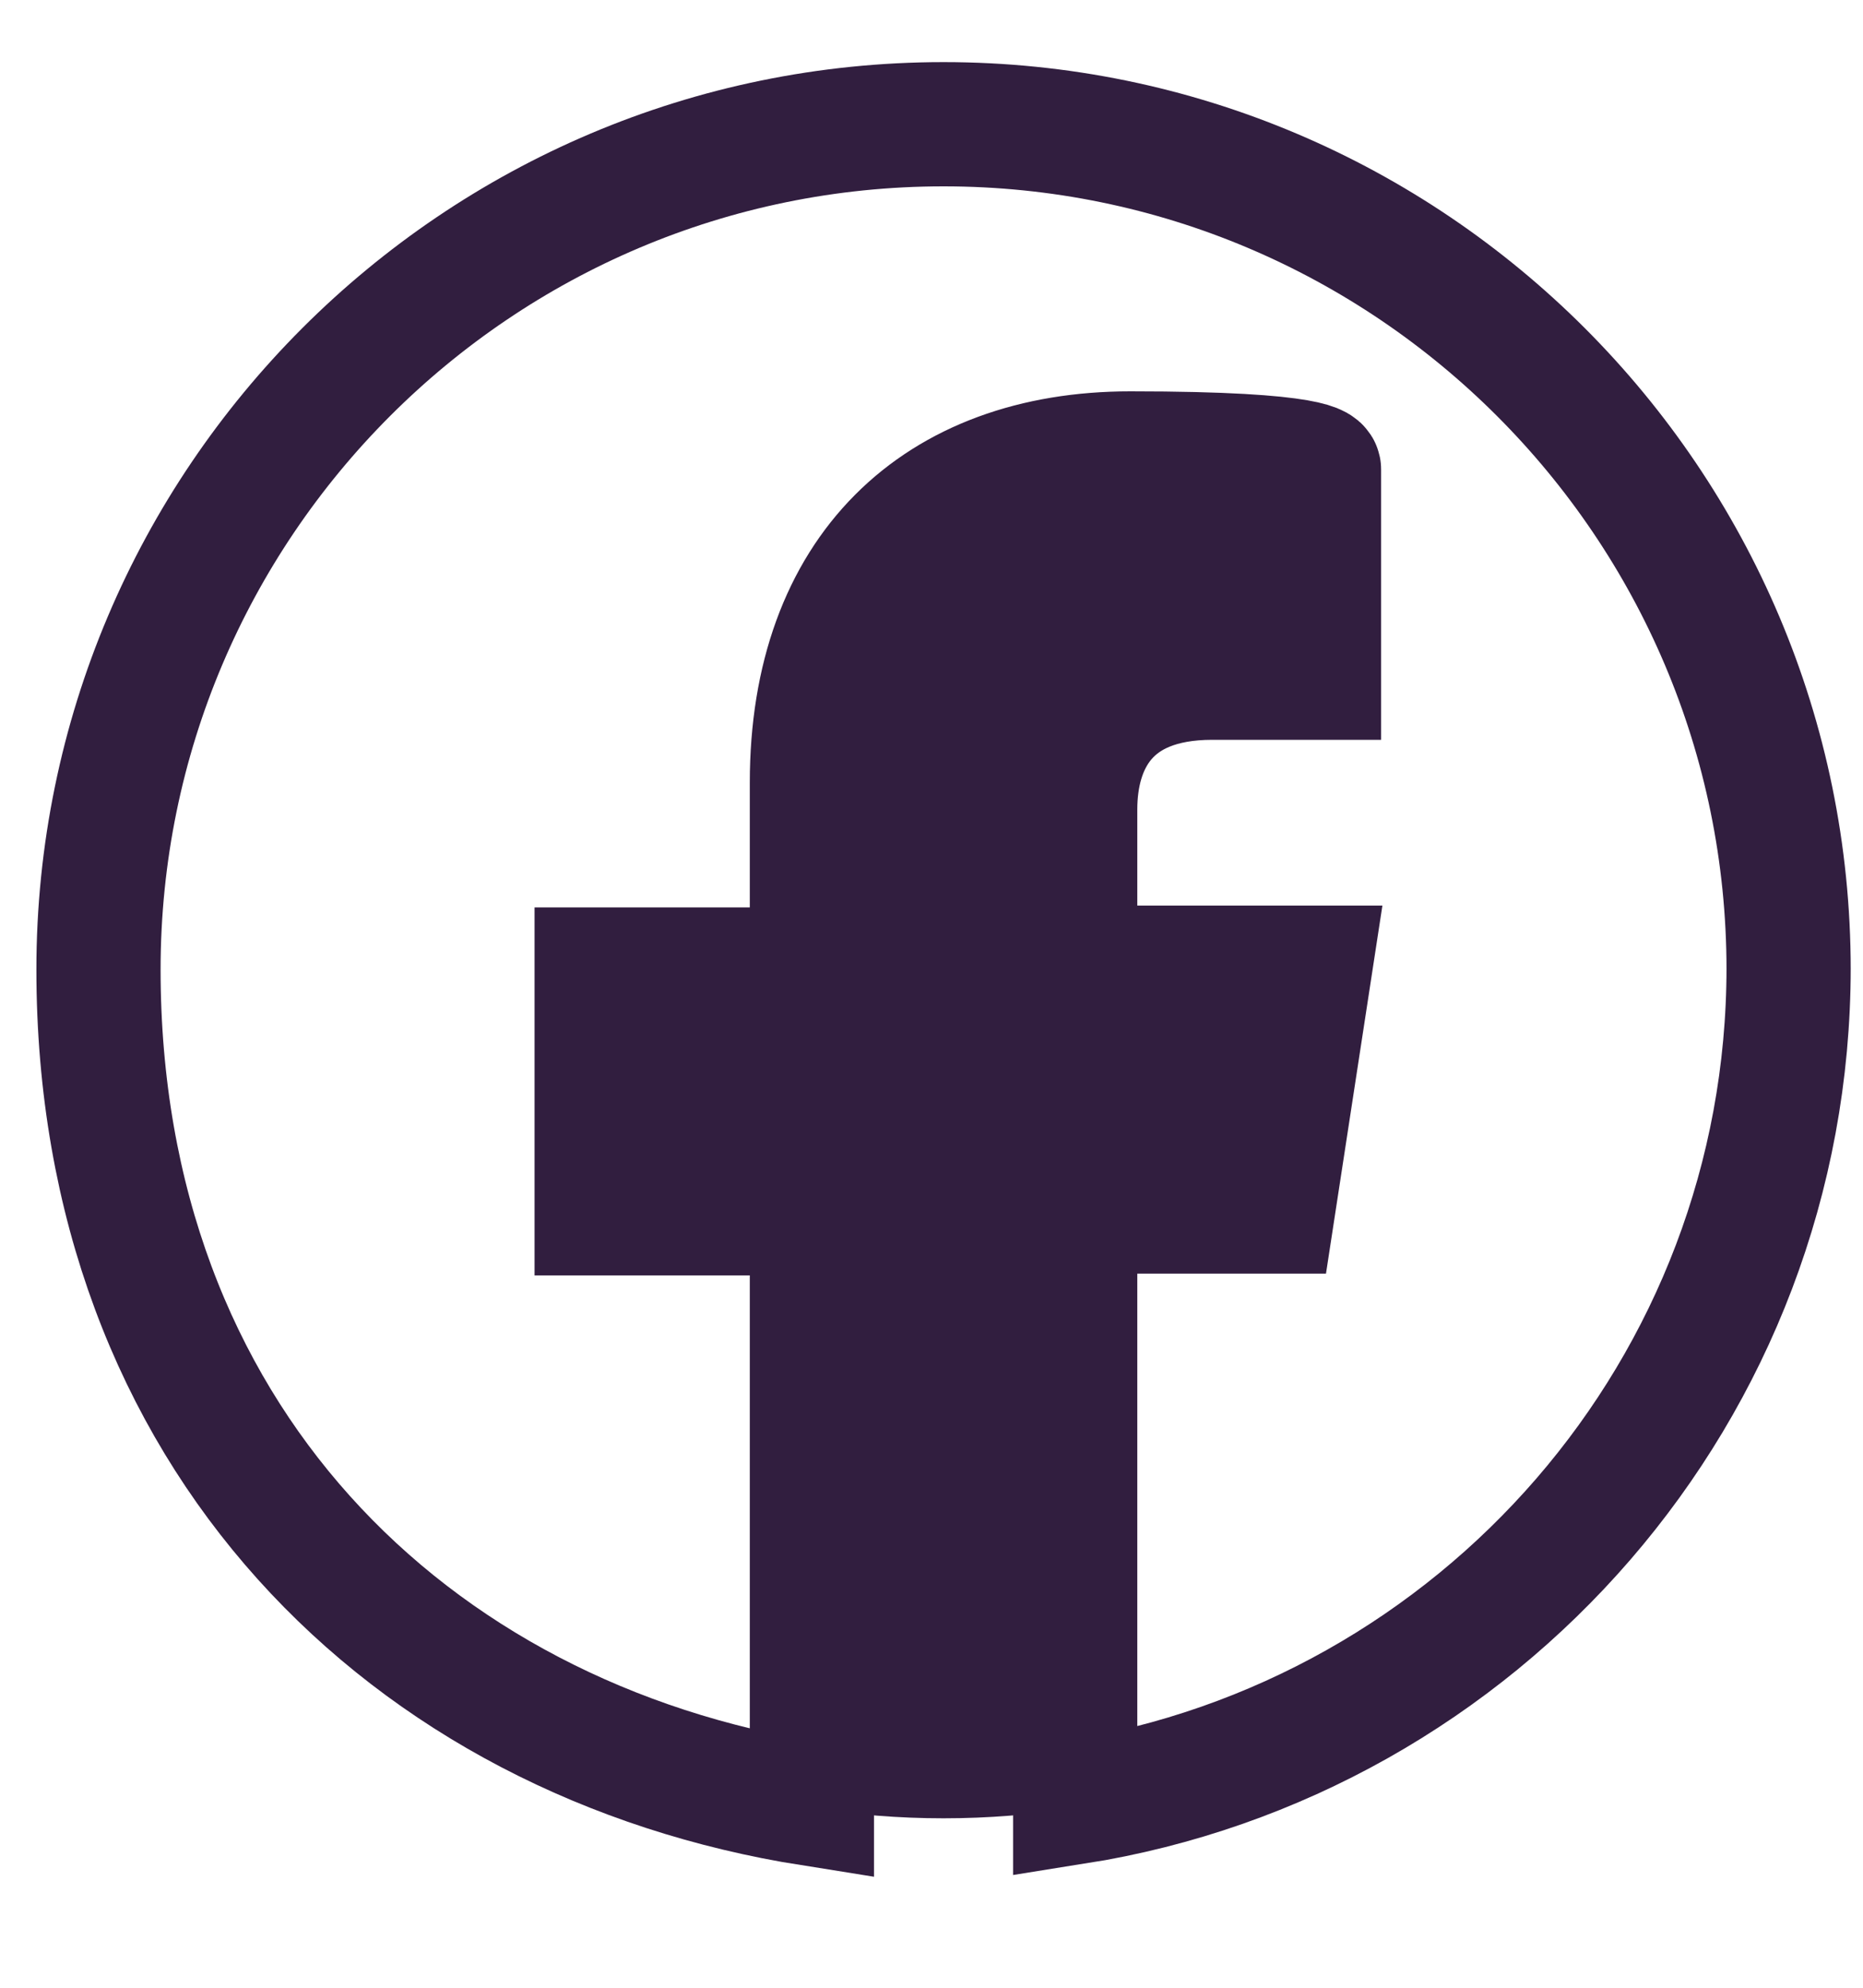 <svg width="15" height="16" viewBox="0 0 15 16" fill="none" xmlns="http://www.w3.org/2000/svg">
<path d="M14.401 7.804C14.401 4.051 11.35 1 7.597 1C3.844 1 0.793 4.051 0.793 7.804C0.793 11.556 3.286 14.006 6.537 14.521V9.766H4.804V7.804H6.537V6.3C6.537 4.595 7.554 3.65 9.101 3.65C10.648 3.65 10.62 3.779 10.62 3.779V5.455H9.76C8.915 5.455 8.657 5.985 8.657 6.515V7.789H10.548L10.247 9.752H8.657V14.507C11.909 13.992 14.401 11.184 14.401 7.789V7.804Z" stroke="#311E3F" stroke-miterlimit="10"/>
<path d="M10.247 9.781L10.547 7.818H8.657V6.544C8.657 5.999 8.915 5.484 9.76 5.484H10.619V3.808C10.619 3.808 9.846 3.679 9.101 3.679C7.554 3.679 6.537 4.624 6.537 6.329V7.833H4.804V9.795H6.537V14.55C6.881 14.608 7.239 14.636 7.597 14.636C7.955 14.636 8.313 14.608 8.657 14.55V9.795H10.247V9.781Z" fill="#311E3F"/>
</svg>
